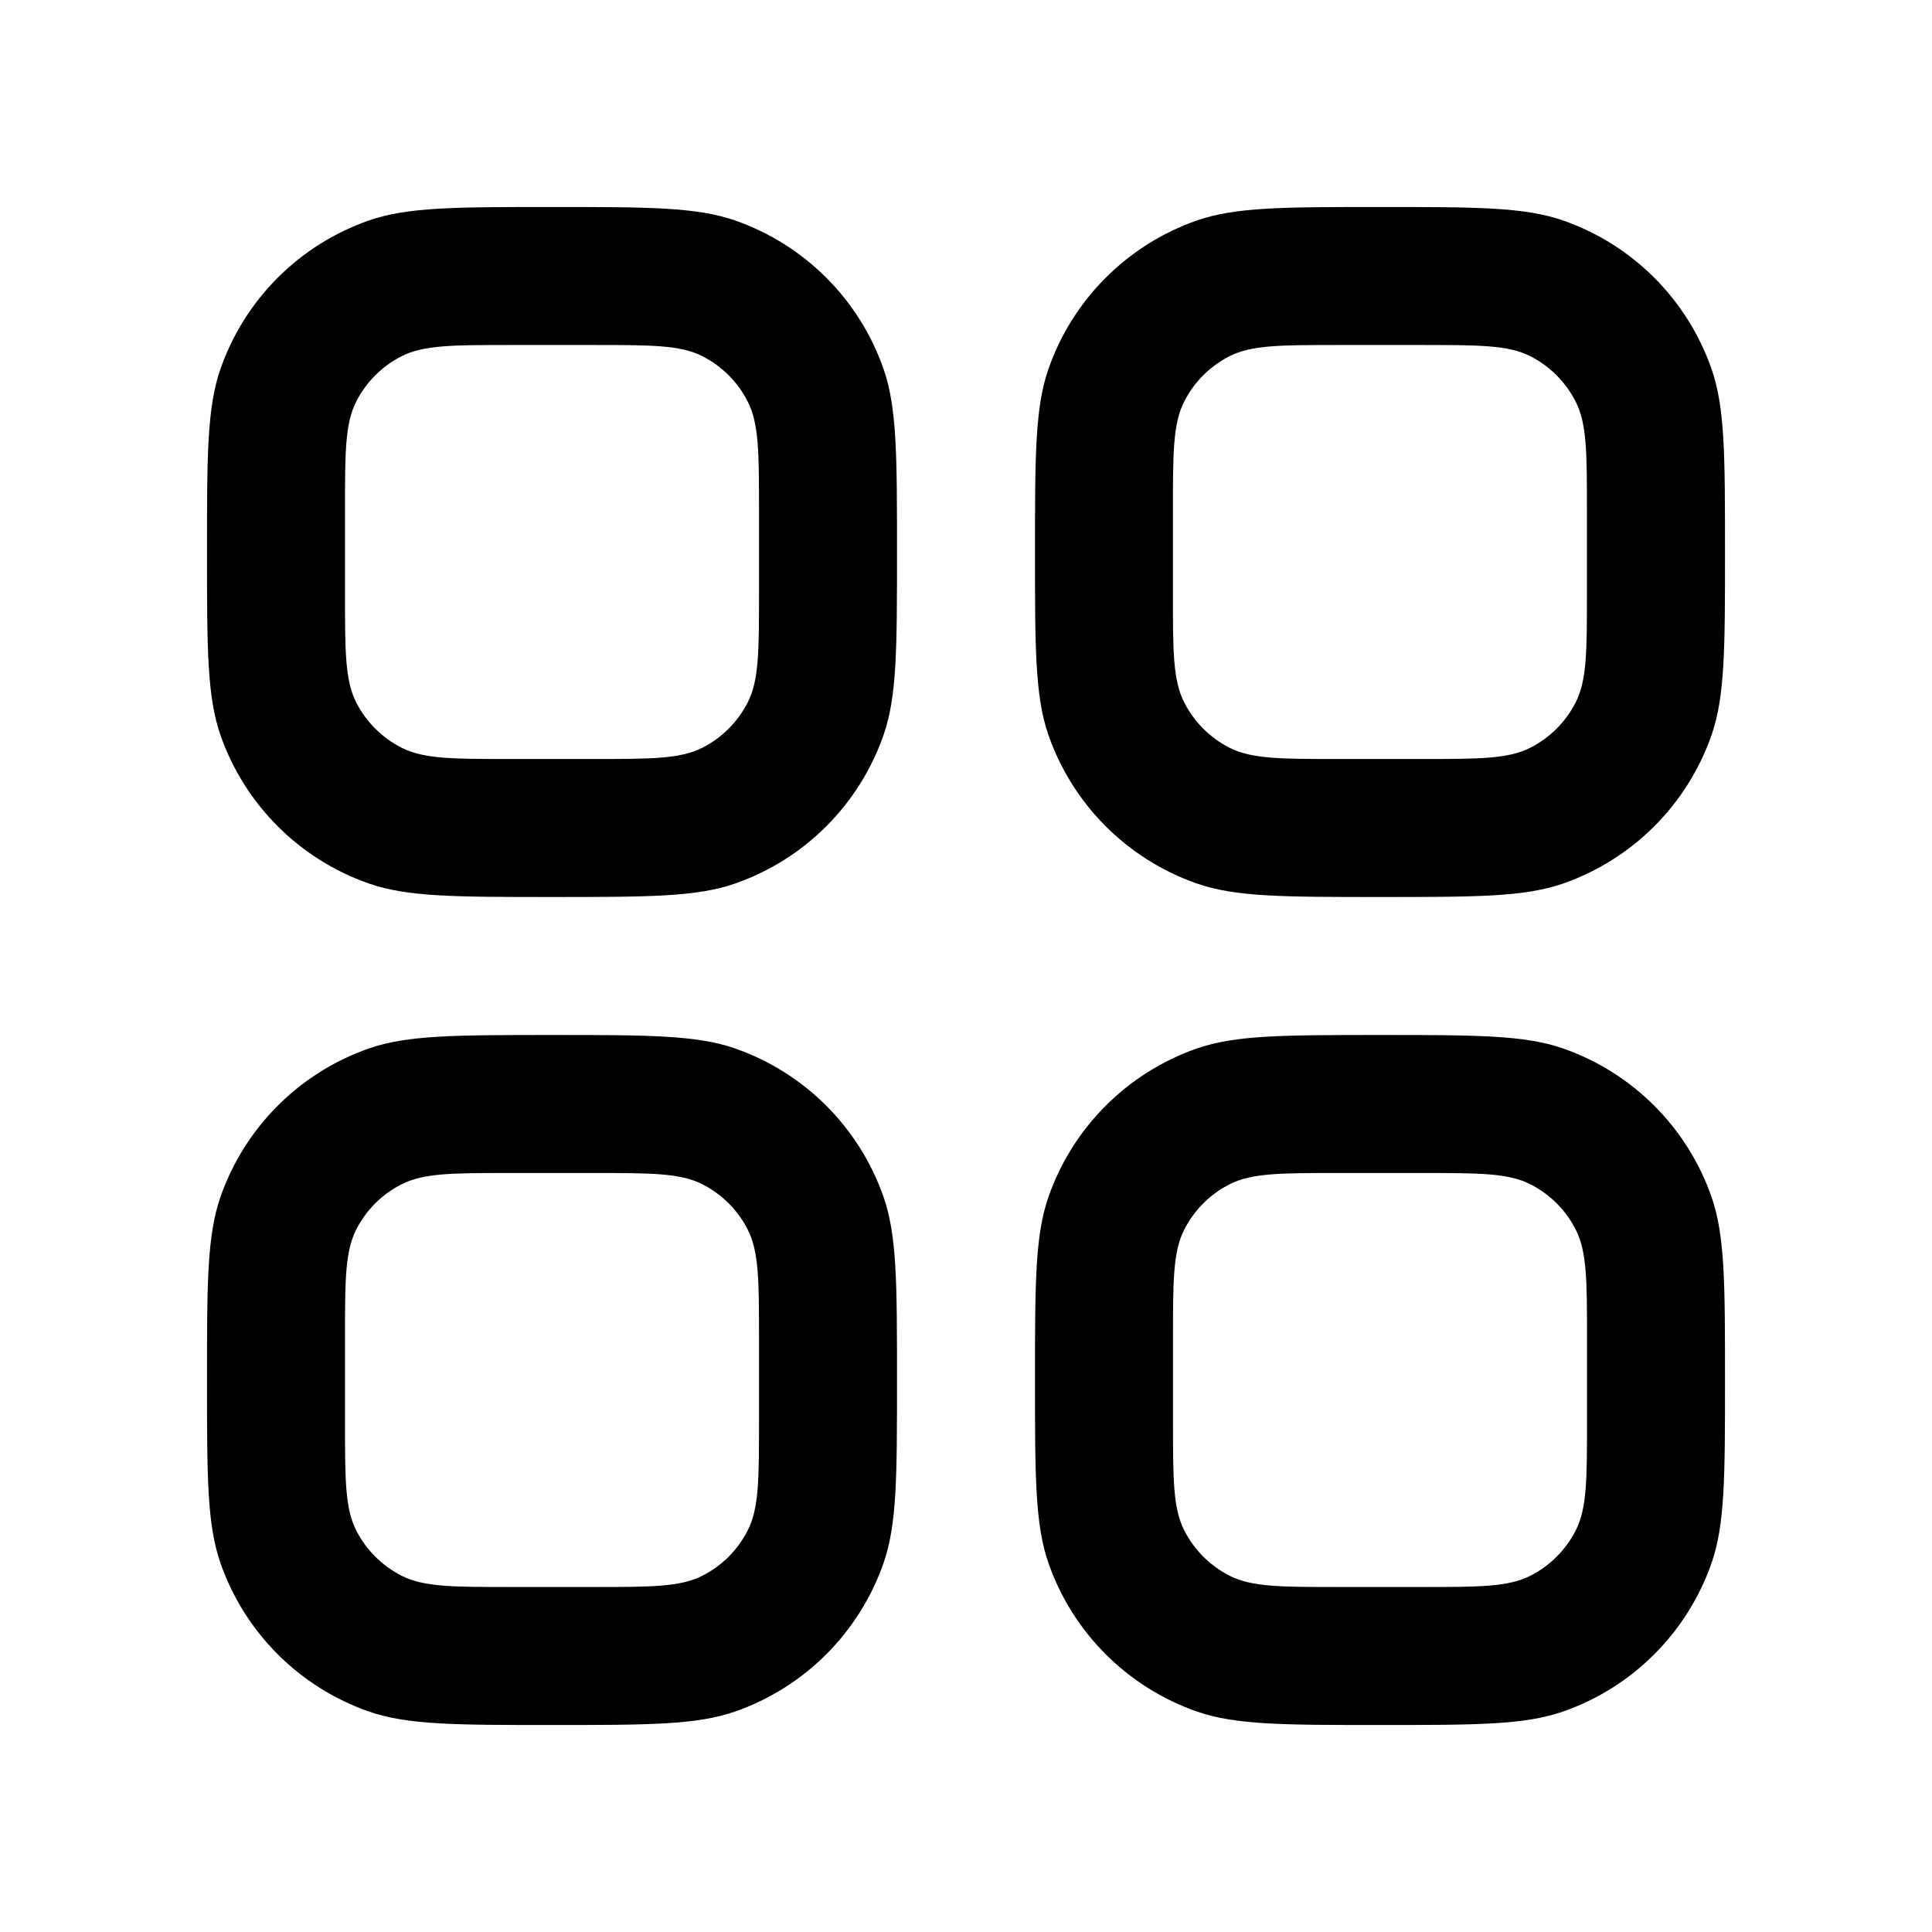 <svg fill="none" height="28" viewBox="0 0 28 28" width="28" xmlns="http://www.w3.org/2000/svg"><path clip-rule="evenodd" d="m3 8c0-1.396 0-2.095.196-2.656.352-1.005 1.142-1.796 2.148-2.148.561-.196 1.26-.196 2.656-.196s2.095 0 2.656.196c1.005.352 1.796 1.142 2.148 2.148.196.561.196 1.26.196 2.656s0 2.095-.196 2.656c-.352 1.005-1.142 1.796-2.148 2.148-.561.196-1.26.196-2.656.196s-2.095 0-2.656-.196c-1.005-.352-1.796-1.142-2.148-2.148-.196-.561-.196-1.26-.196-2.656zm2-.6c0-.84 0-1.26.163-1.581.144-.282.373-.512.656-.656.321-.163.741-.163 1.581-.163h1.2c.84 0 1.26 0 1.581.163.282.144.512.373.655.656.164.321.164.741.164 1.581v1.2c0 .84 0 1.26-.164 1.581-.144.282-.373.512-.655.655-.321.164-.741.164-1.581.164h-1.2c-.84 0-1.26 0-1.581-.164-.282-.144-.512-.373-.656-.655-.163-.321-.163-.741-.163-1.581zm-2 12.6c0-1.396 0-2.095.196-2.656.352-1.005 1.142-1.796 2.148-2.148.561-.196 1.26-.196 2.656-.196s2.095 0 2.656.196c1.005.352 1.796 1.142 2.148 2.148.196.561.196 1.26.196 2.656 0 1.397 0 2.095-.196 2.656-.352 1.005-1.142 1.796-2.148 2.148-.561.196-1.26.196-2.656.196s-2.095 0-2.656-.196c-1.005-.352-1.796-1.142-2.148-2.148-.196-.561-.196-1.26-.196-2.656zm2-.6c0-.84 0-1.26.163-1.581.144-.282.373-.512.656-.655.321-.164.741-.164 1.581-.164h1.2c.84 0 1.26 0 1.581.164.282.144.512.373.655.655.164.321.164.741.164 1.581v1.2c0 .84 0 1.26-.164 1.581-.144.282-.373.512-.655.655-.321.164-.741.164-1.581.164h-1.2c-.84 0-1.26 0-1.581-.164-.282-.144-.512-.373-.656-.655-.163-.321-.163-.741-.163-1.581zm10.196-14.056c-.196.561-.196 1.26-.196 2.656s0 2.095.196 2.656c.352 1.005 1.142 1.796 2.148 2.148.561.196 1.26.196 2.656.196 1.397 0 2.095 0 2.656-.196 1.005-.352 1.796-1.142 2.148-2.148.196-.561.196-1.26.196-2.656s0-2.095-.196-2.656c-.352-1.005-1.142-1.796-2.148-2.148-.561-.196-1.26-.196-2.656-.196-1.396 0-2.095 0-2.656.196-1.005.352-1.796 1.142-2.148 2.148zm1.967.475c-.164.321-.164.741-.164 1.581v1.2c0 .84 0 1.26.164 1.581.144.282.373.512.655.655.321.164.741.164 1.581.164h1.2c.84 0 1.26 0 1.581-.164.282-.144.512-.373.655-.655.164-.321.164-.741.164-1.581v-1.2c0-.84 0-1.26-.164-1.581-.144-.282-.373-.512-.655-.656-.321-.163-.741-.163-1.581-.163h-1.2c-.84 0-1.26 0-1.581.163-.282.144-.512.373-.655.656zm-2.163 14.181c0-1.396 0-2.095.196-2.656.352-1.005 1.142-1.796 2.148-2.148.561-.196 1.26-.196 2.656-.196 1.397 0 2.095 0 2.656.196 1.005.352 1.796 1.142 2.148 2.148.196.561.196 1.26.196 2.656 0 1.397 0 2.095-.196 2.656-.352 1.005-1.142 1.796-2.148 2.148-.561.196-1.26.196-2.656.196-1.396 0-2.095 0-2.656-.196-1.005-.352-1.796-1.142-2.148-2.148-.196-.561-.196-1.26-.196-2.656zm2-.6c0-.84 0-1.26.164-1.581.144-.282.373-.512.655-.655.321-.164.741-.164 1.581-.164h1.2c.84 0 1.26 0 1.581.164.282.144.512.373.655.655.164.321.164.741.164 1.581v1.2c0 .84 0 1.26-.164 1.581-.144.282-.373.512-.655.655-.321.164-.741.164-1.581.164h-1.2c-.84 0-1.26 0-1.581-.164-.282-.144-.512-.373-.655-.655-.164-.321-.164-.741-.164-1.581z" fill="currentColor" fill-rule="evenodd"/></svg>
